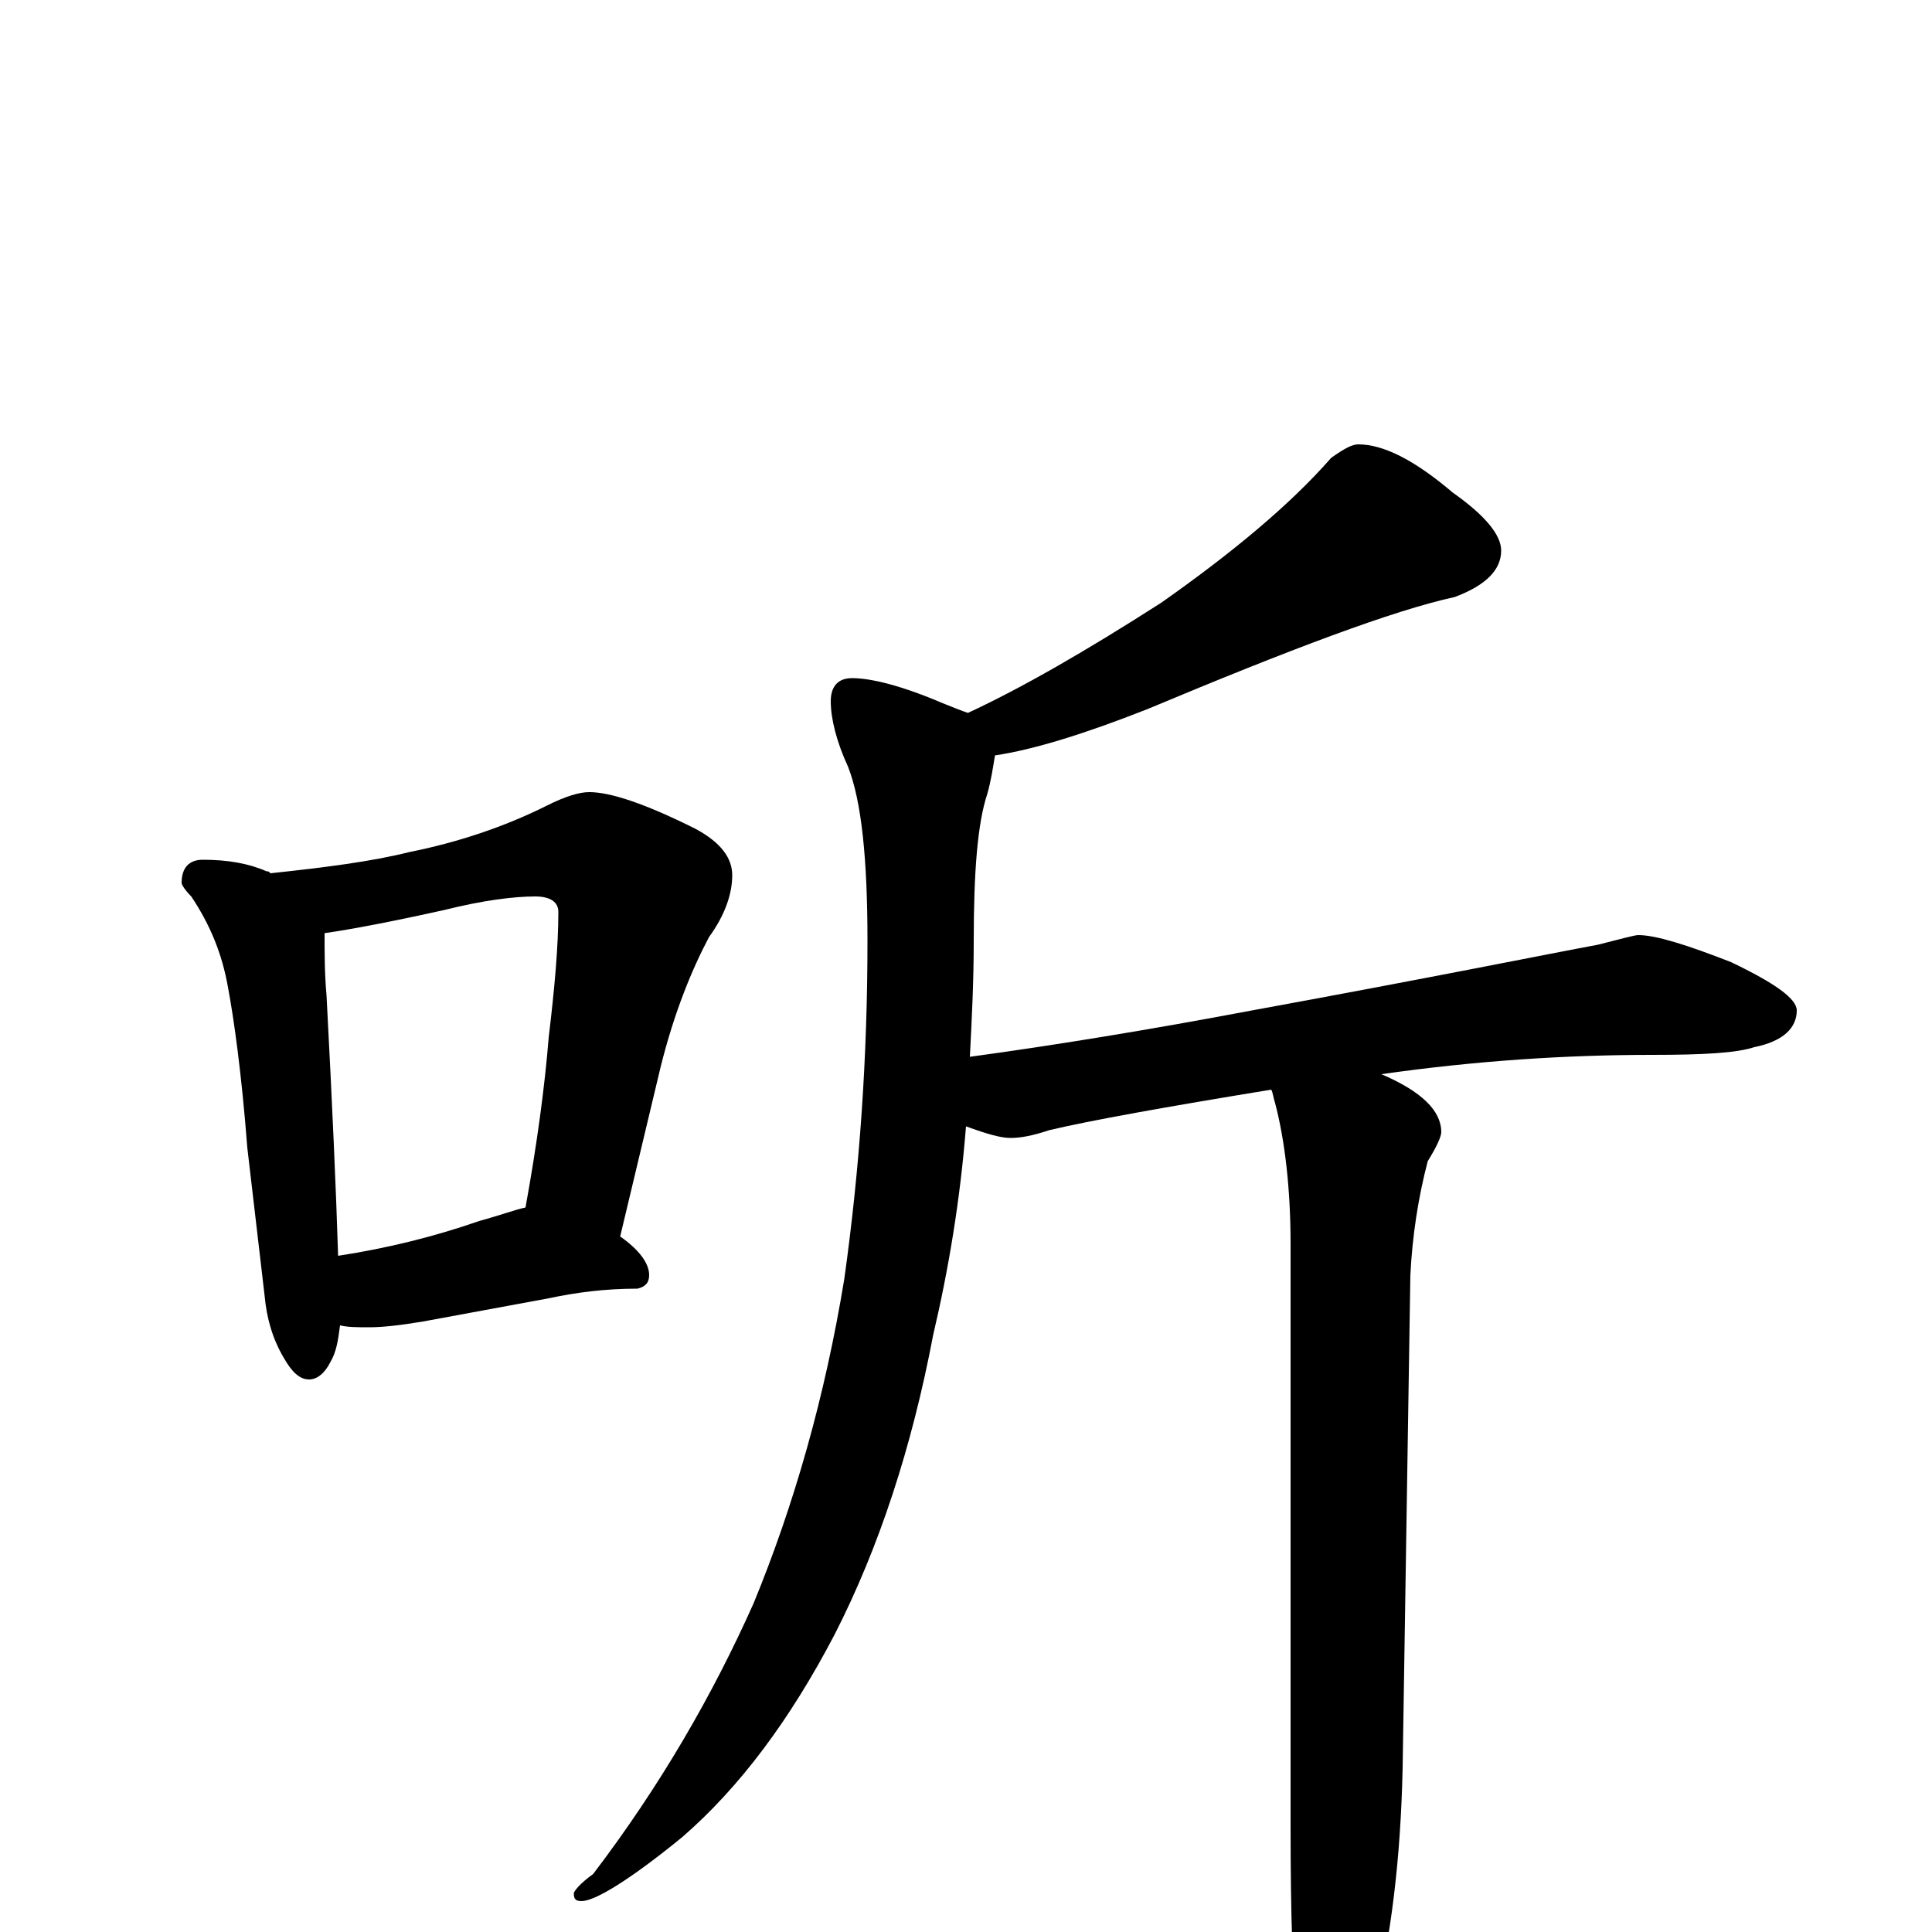 <?xml version="1.0" encoding="utf-8" ?>
<!DOCTYPE svg PUBLIC "-//W3C//DTD SVG 1.1//EN" "http://www.w3.org/Graphics/SVG/1.1/DTD/svg11.dtd">
<svg version="1.1" id="Layer_1" xmlns="http://www.w3.org/2000/svg" xmlns:xlink="http://www.w3.org/1999/xlink" x="0px" y="145px" width="1000px" height="1000px" viewBox="0 0 1000 1000" enable-background="new 0 0 1000 1000" xml:space="preserve">
<g id="Layer_1">
<path id="glyph" transform="matrix(1 0 0 -1 0 1000)" d="M105,555C118,555 129,553 138,549C139,549 139,549 140,548C168,551 192,554 212,559C237,564 261,572 283,583C293,588 300,590 305,590C316,590 334,584 360,571C373,564 379,556 379,547C379,537 375,526 367,515C358,498 349,476 342,448l-21,-88C331,353 336,346 336,340C336,336 334,334 330,333C313,333 298,331 284,328l-65,-12C207,314 198,313 191,313C185,313 180,313 176,314C175,306 174,300 171,295C168,289 164,286 160,286C155,286 151,290 147,297C141,307 138,318 137,329l-9,77C125,445 121,473 118,489C115,506 109,521 99,536C96,539 94,542 94,543C94,551 98,555 105,555M175,350C201,354 225,360 248,368C259,371 267,374 272,375C278,408 282,438 284,463C287,488 289,510 289,528C289,533 285,536 277,536C266,536 250,534 230,529C203,523 182,519 168,517C168,506 168,496 169,485C172,428 174,383 175,350M703,770C716,770 732,762 752,745C769,733 777,723 777,715C777,705 769,697 753,691C721,684 668,664 594,633C561,620 535,612 515,609C514,603 513,596 511,589C506,574 504,549 504,513C504,492 503,472 502,453C546,459 595,467 648,477C741,494 800,506 827,511C839,514 846,516 848,516C857,516 873,511 896,502C919,491 930,483 930,477C930,468 923,461 908,458C899,455 882,454 855,454C811,454 764,451 715,444C736,435 746,425 746,414C746,412 744,407 739,399C734,380 731,360 730,340l-4,-255C725,38 720,-3 711,-39C702,-72 695,-89 688,-89C681,-89 675,-77 672,-54C669,-27 668,9 668,55l0,301C668,385 665,410 660,429C659,432 659,434 658,436C603,427 564,420 543,415C534,412 528,411 523,411C518,411 511,413 500,417C497,379 491,343 483,309C472,251 455,199 432,154C409,110 383,75 353,49C326,27 308,16 301,16C298,16 297,17 297,20C297,21 300,25 307,30C342,76 369,123 390,170C411,221 427,277 437,338C445,395 449,453 449,513C449,555 446,585 439,603C433,616 430,628 430,637C430,645 434,649 441,649C451,649 467,645 488,636C493,634 498,632 501,631C529,644 562,663 601,688C638,714 668,739 689,763C696,768 700,770 703,770z"/>
</g>
</svg>

